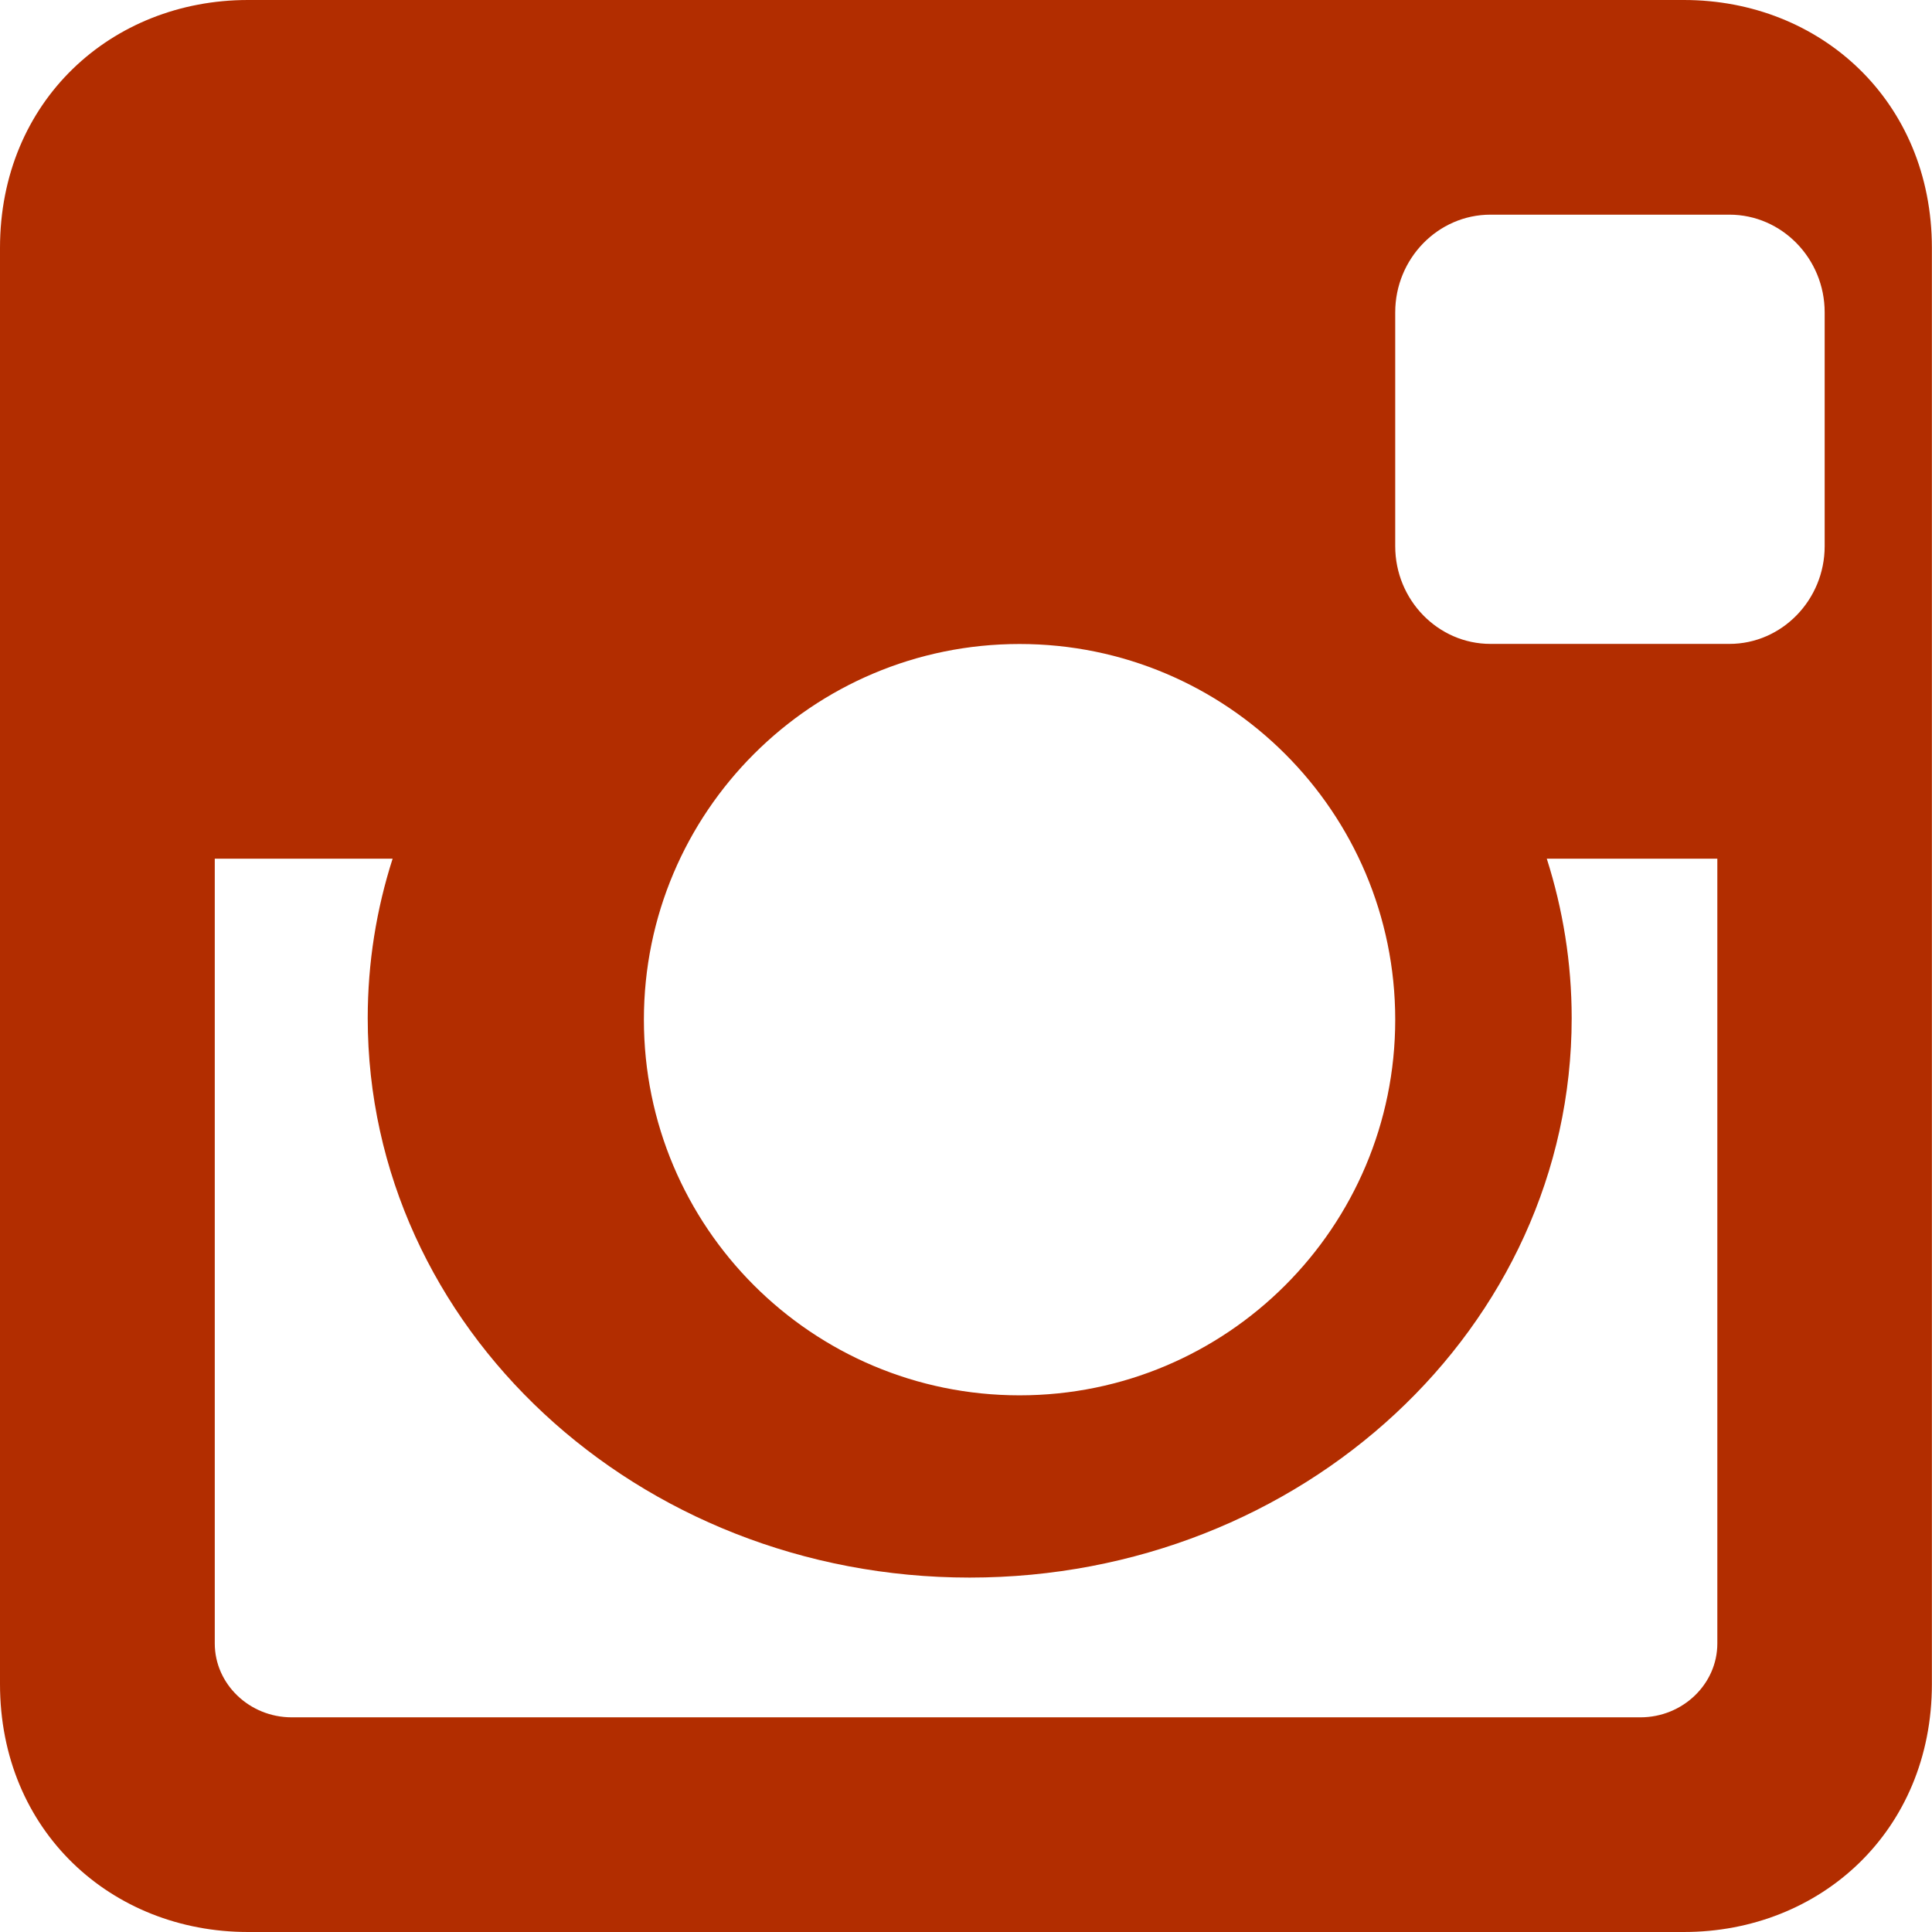 <svg height="18" viewBox="0 0 18 18" width="18" xmlns="http://www.w3.org/2000/svg"><path d="m76.31 0h13.379c1.271 0 2.31.941 2.31 2.31v13.38c0 1.369-1.04 2.31-2.31 2.31h-13.379c-1.271 0-2.31-.941-2.31-2.31v-13.38c0-1.369 1.039-2.31 2.31-2.31zm11.576 2c-.488 0-.887.409-.887.91v2.179c0 .501.399.91.887.91h2.227c.488 0 .887-.41.887-.91v-2.179c0-.501-.399-.91-.887-.91zm2.113 6h-1.588c.15.471.232.969.232 1.485 0 2.879-2.511 5.213-5.609 5.213-3.097 0-5.608-2.334-5.608-5.213 0-.516.081-1.014.232-1.485h-1.657v7.312c0 .378.323.688.717.688h12.565c.395 0 .717-.31.717-.688v-7.312zm-6.5-2c-1.933 0-3.5 1.567-3.5 3.5 0 1.933 1.567 3.5 3.5 3.5 1.933 0 3.5-1.567 3.5-3.5 0-1.933-1.567-3.5-3.5-3.5z" fill="#b22d00" transform="translate(-74)"/></svg>